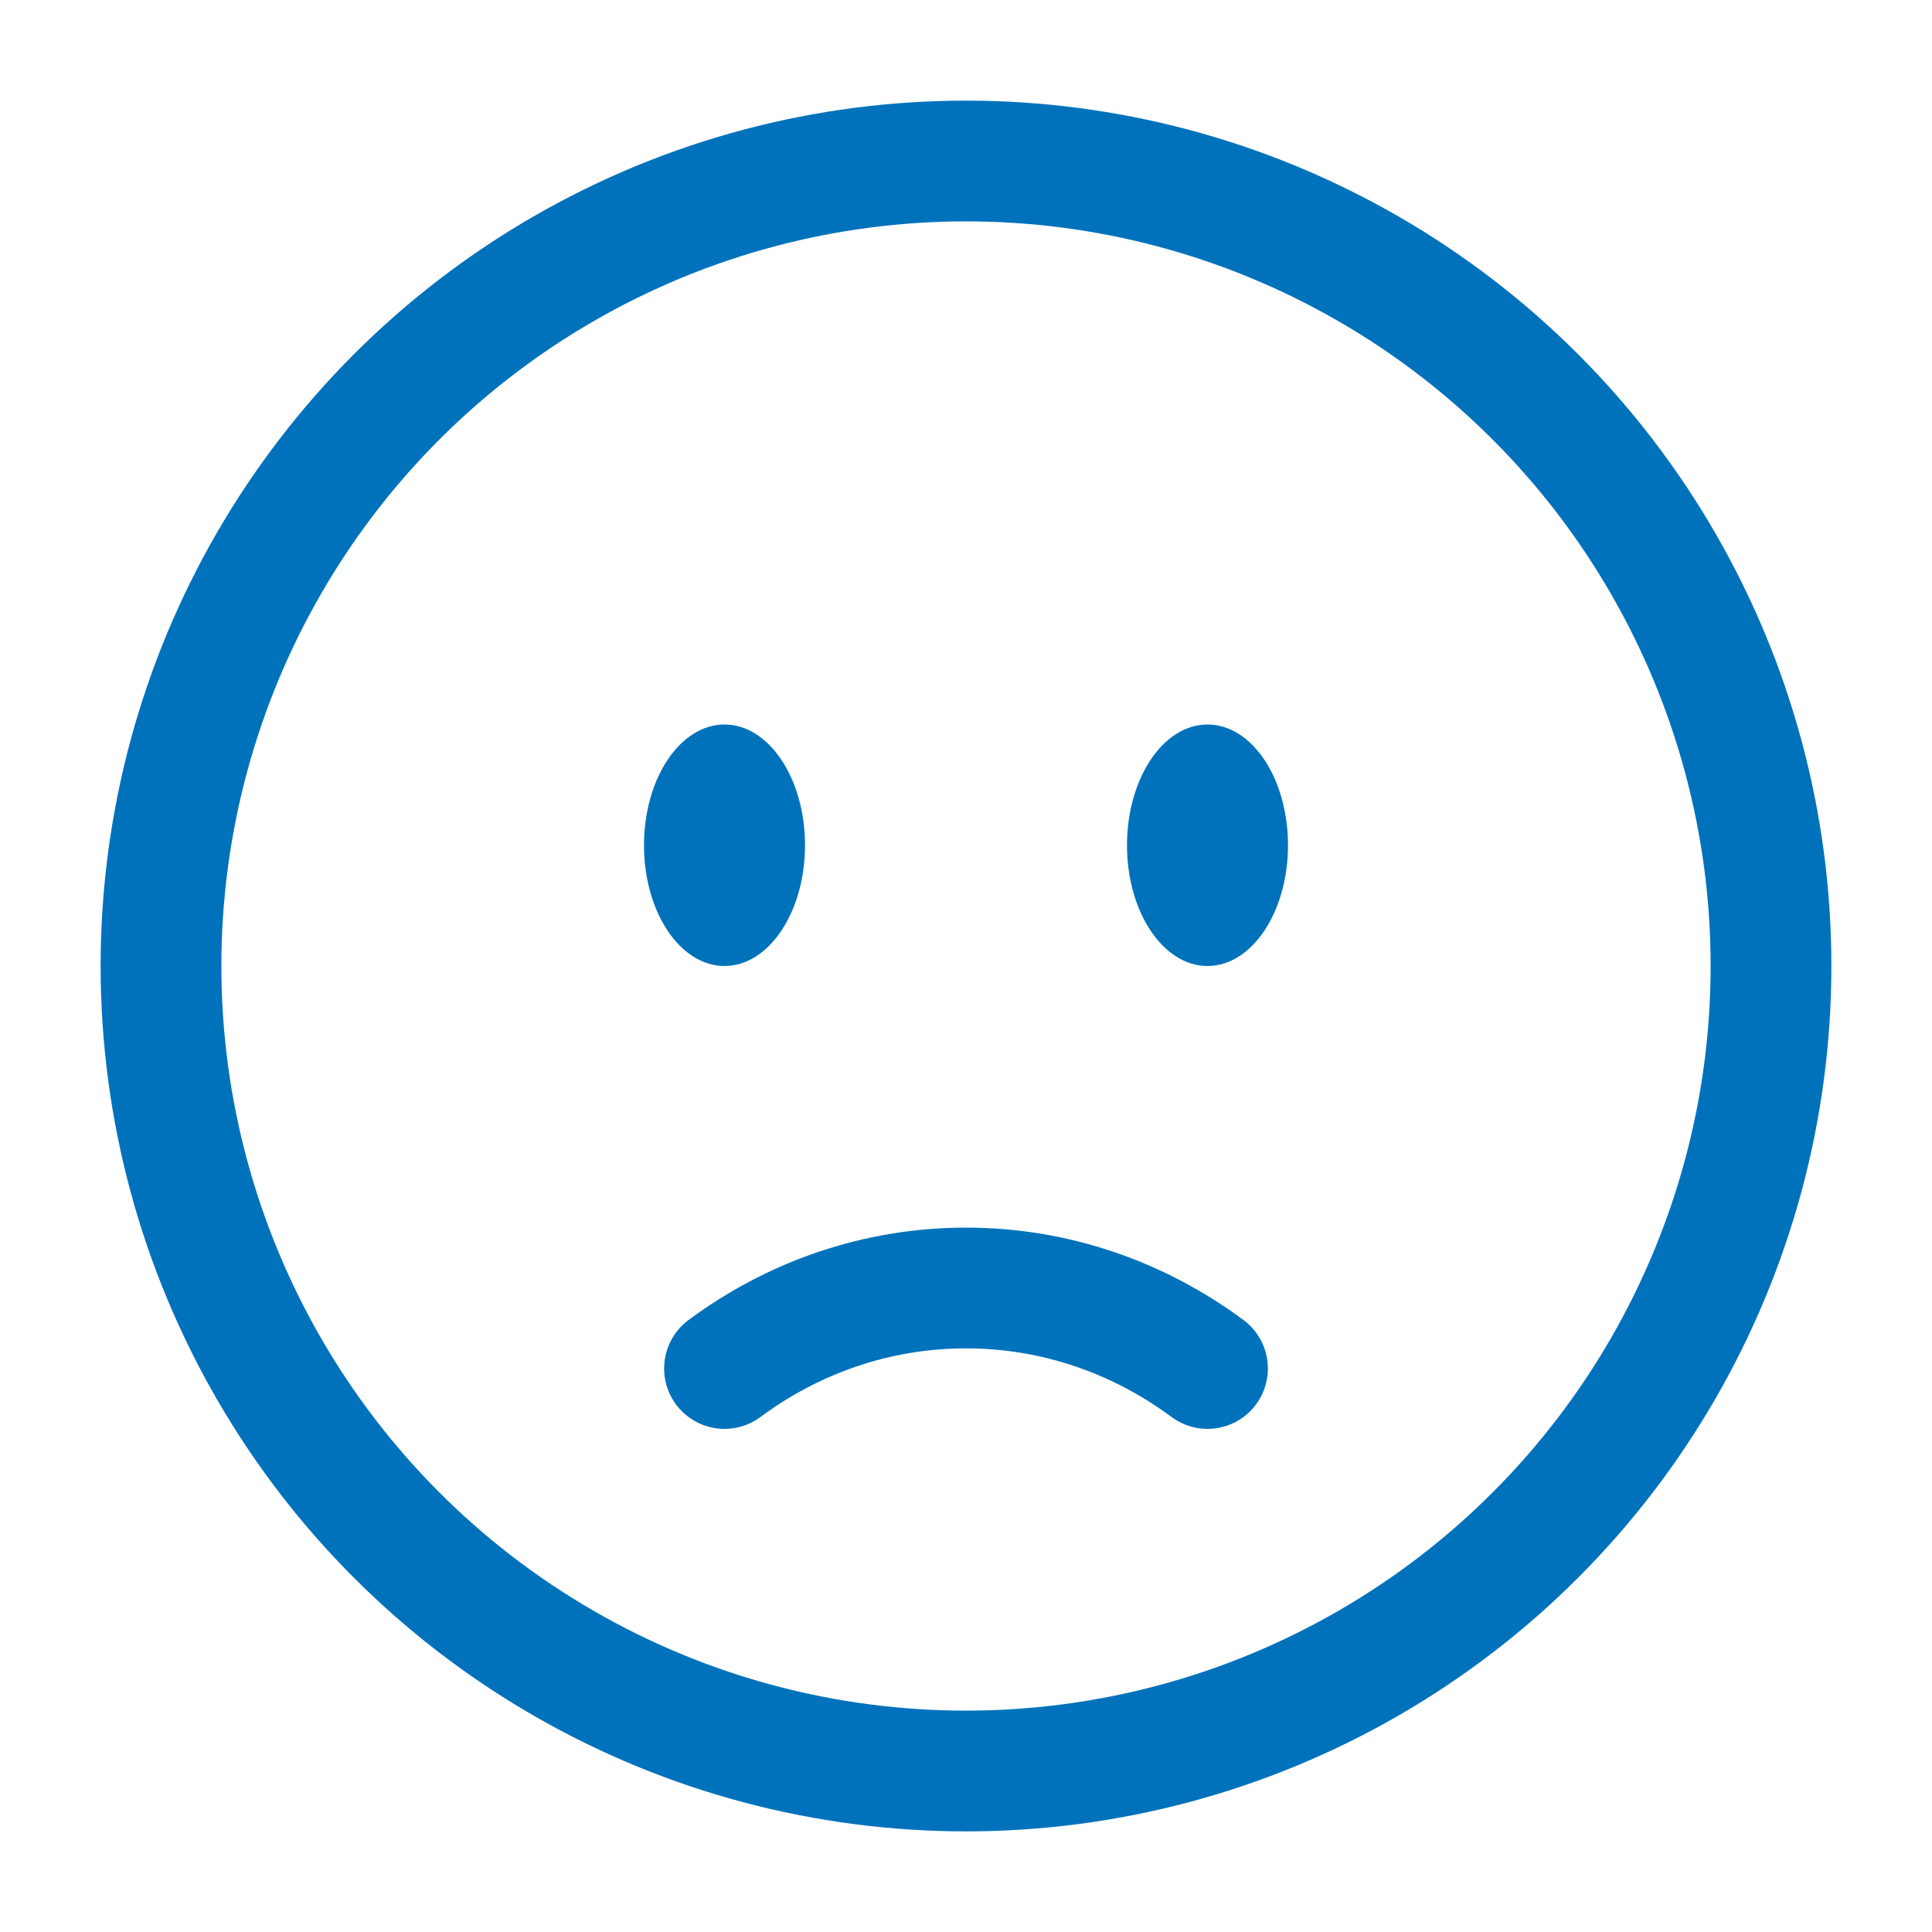 <?xml version="1.0" encoding="utf-8"?><!-- Uploaded to: SVG Repo, www.svgrepo.com, Generator: SVG Repo Mixer Tools -->
<svg width="20px" height="20px" viewBox="0 0 24 24" fill="none" xmlns="http://www.w3.org/2000/svg">
    <circle cx="12" cy="12" r="10" stroke="#0072bb" stroke-width="1.5"/>
    <path d="M9 17C9.85 16.37 10.885 16 12 16C13.115 16 14.15 16.37 15 17" stroke="#0072bb" stroke-width="1.5" stroke-linecap="round"/>
    <ellipse cx="15" cy="10.5" rx="1" ry="1.5" fill="#0072bb"/>
    <ellipse cx="9" cy="10.5" rx="1" ry="1.5" fill="#0072bb"/>
</svg>